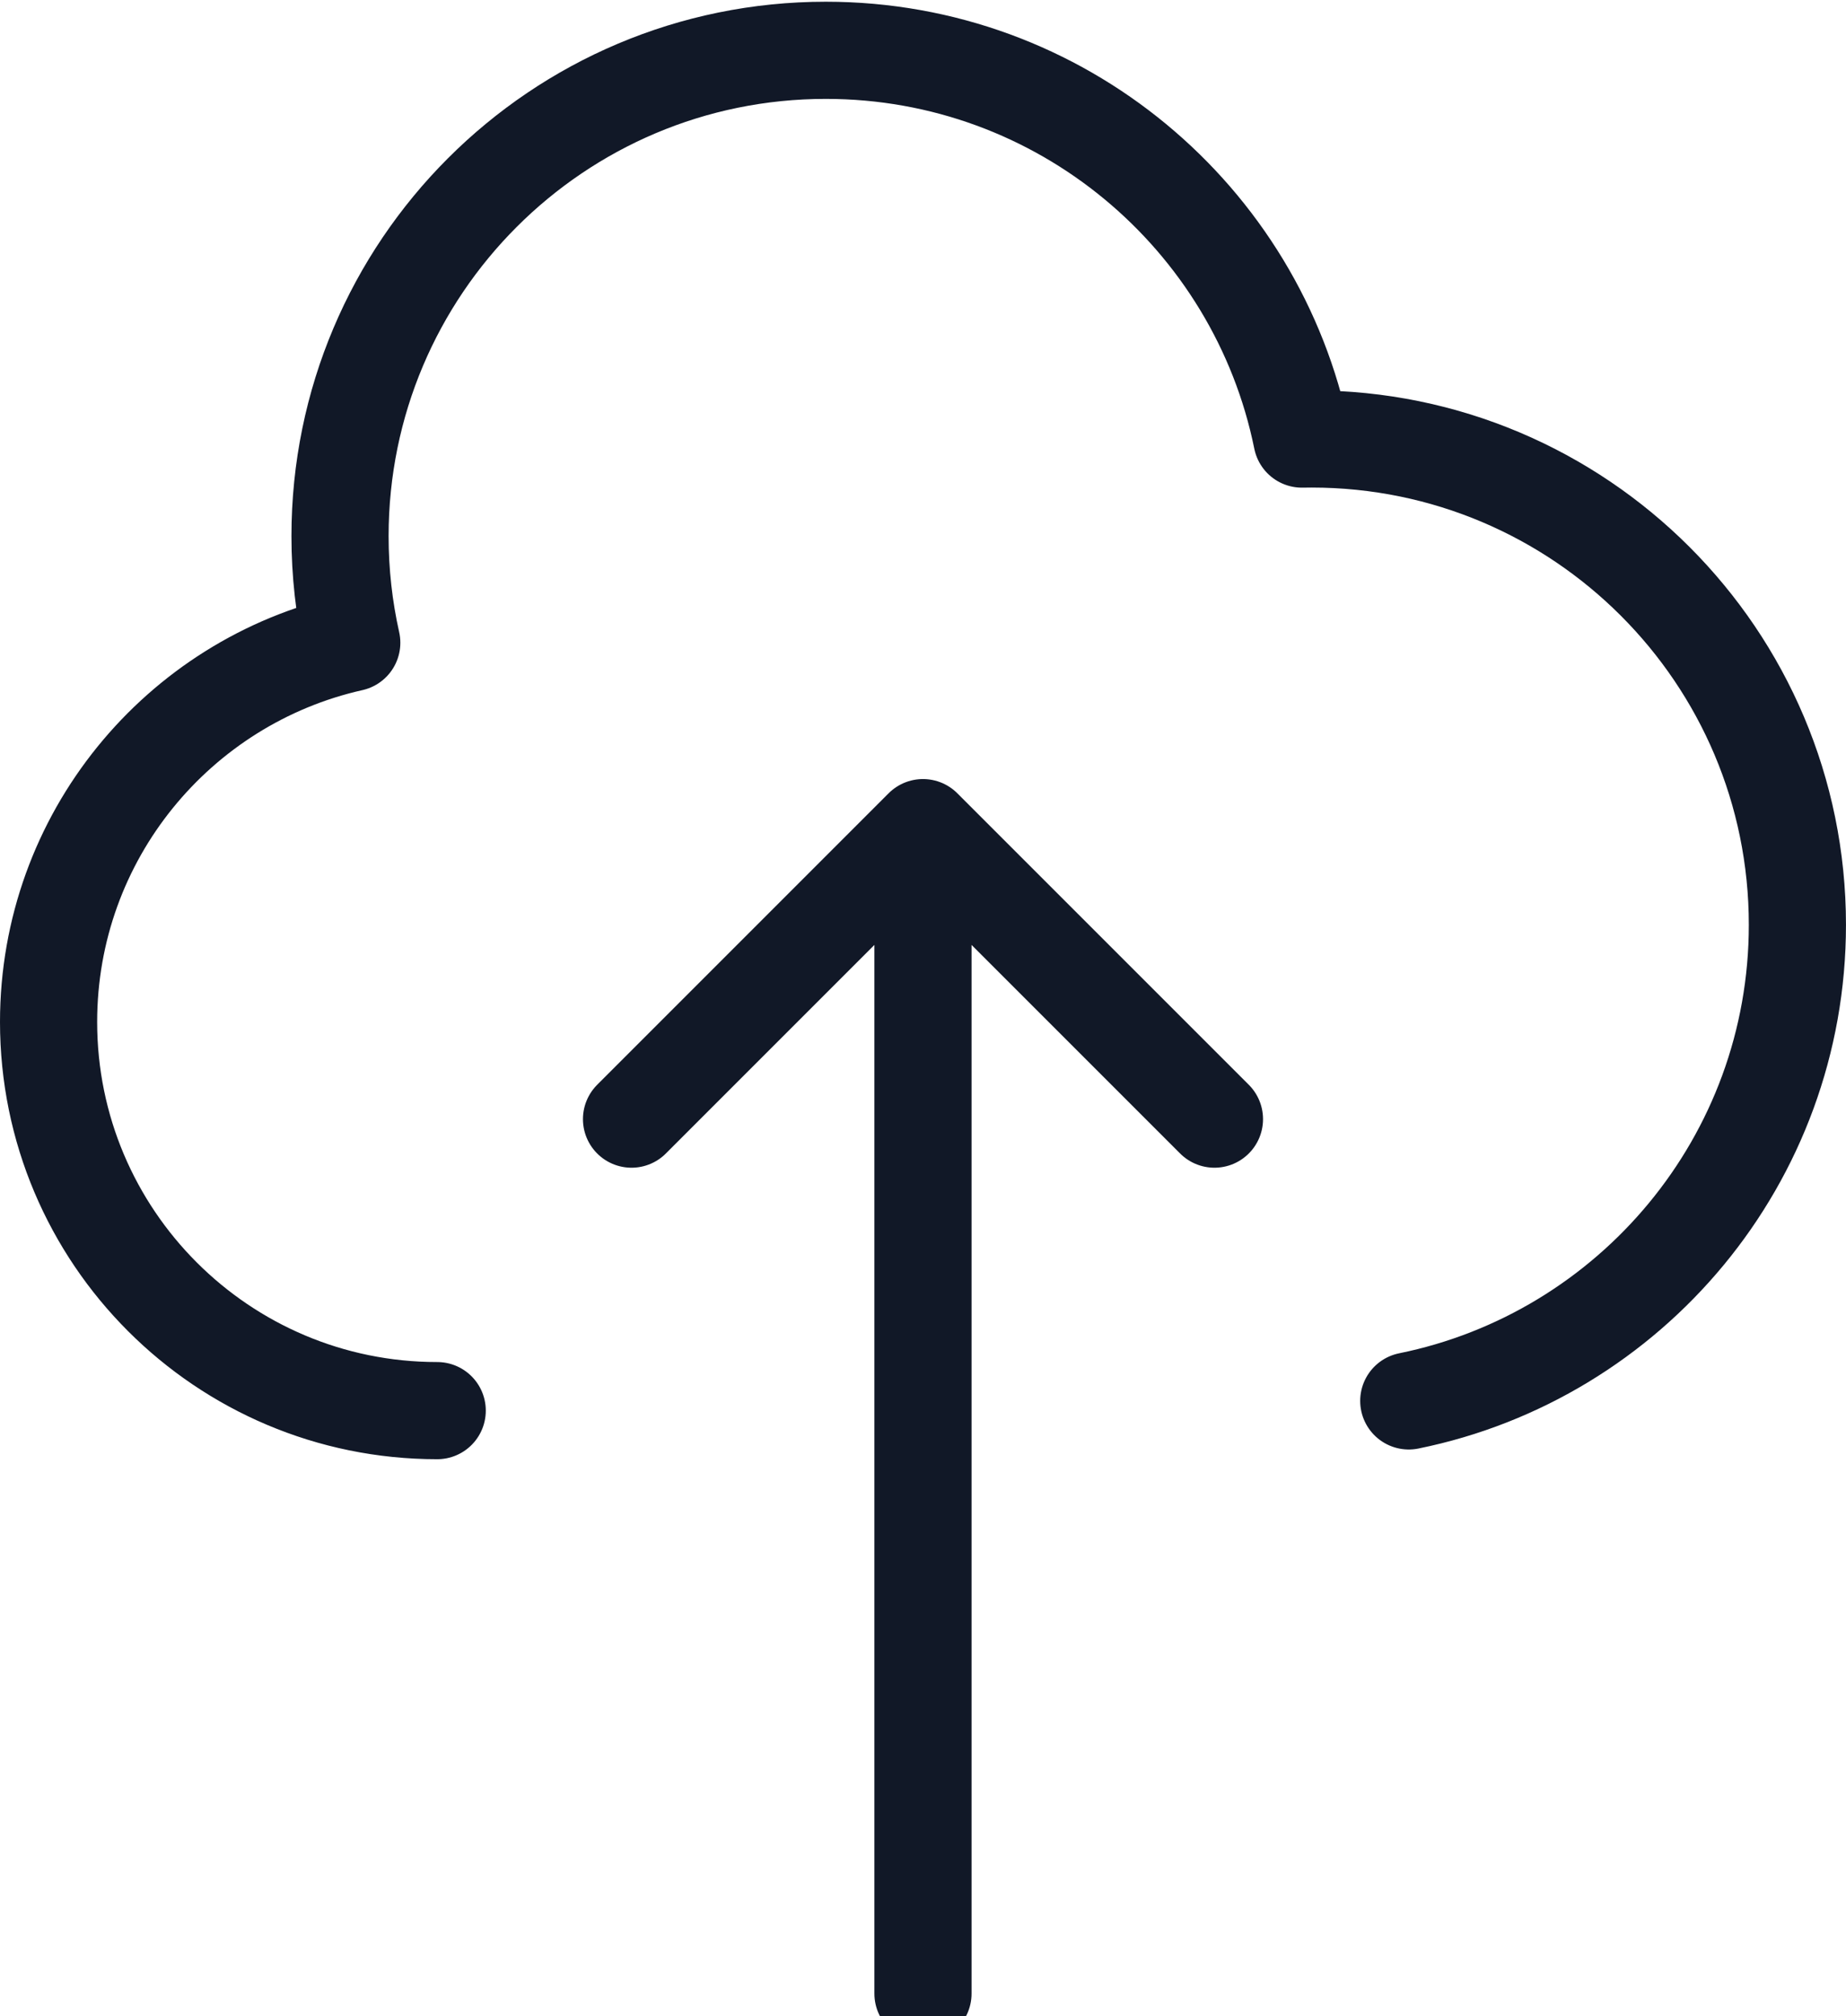 <svg width="76" height="83" viewBox="0 0 76 83" fill="none" xmlns="http://www.w3.org/2000/svg">
    <path d="M18 58.071C9.163 58.071 2 50.908 2 42.071C2 34.443 7.338 28.062 14.482 26.459C14.166 25.047 13.999 23.579 13.999 22.071C13.999 11.026 22.954 2.071 33.999 2.071C43.677 2.071 51.749 8.944 53.6 18.075C53.733 18.073 53.866 18.071 53.999 18.071C65.045 18.071 73.999 27.026 73.999 38.071C73.999 47.747 67.129 55.818 57.999 57.671M49.999 46.071L37.999 34.071M37.999 34.071L26 46.071M37.999 34.071L37.999 82.071" stroke="#111827" stroke-width="4" stroke-linecap="round" stroke-linejoin="round"/>
</svg>
